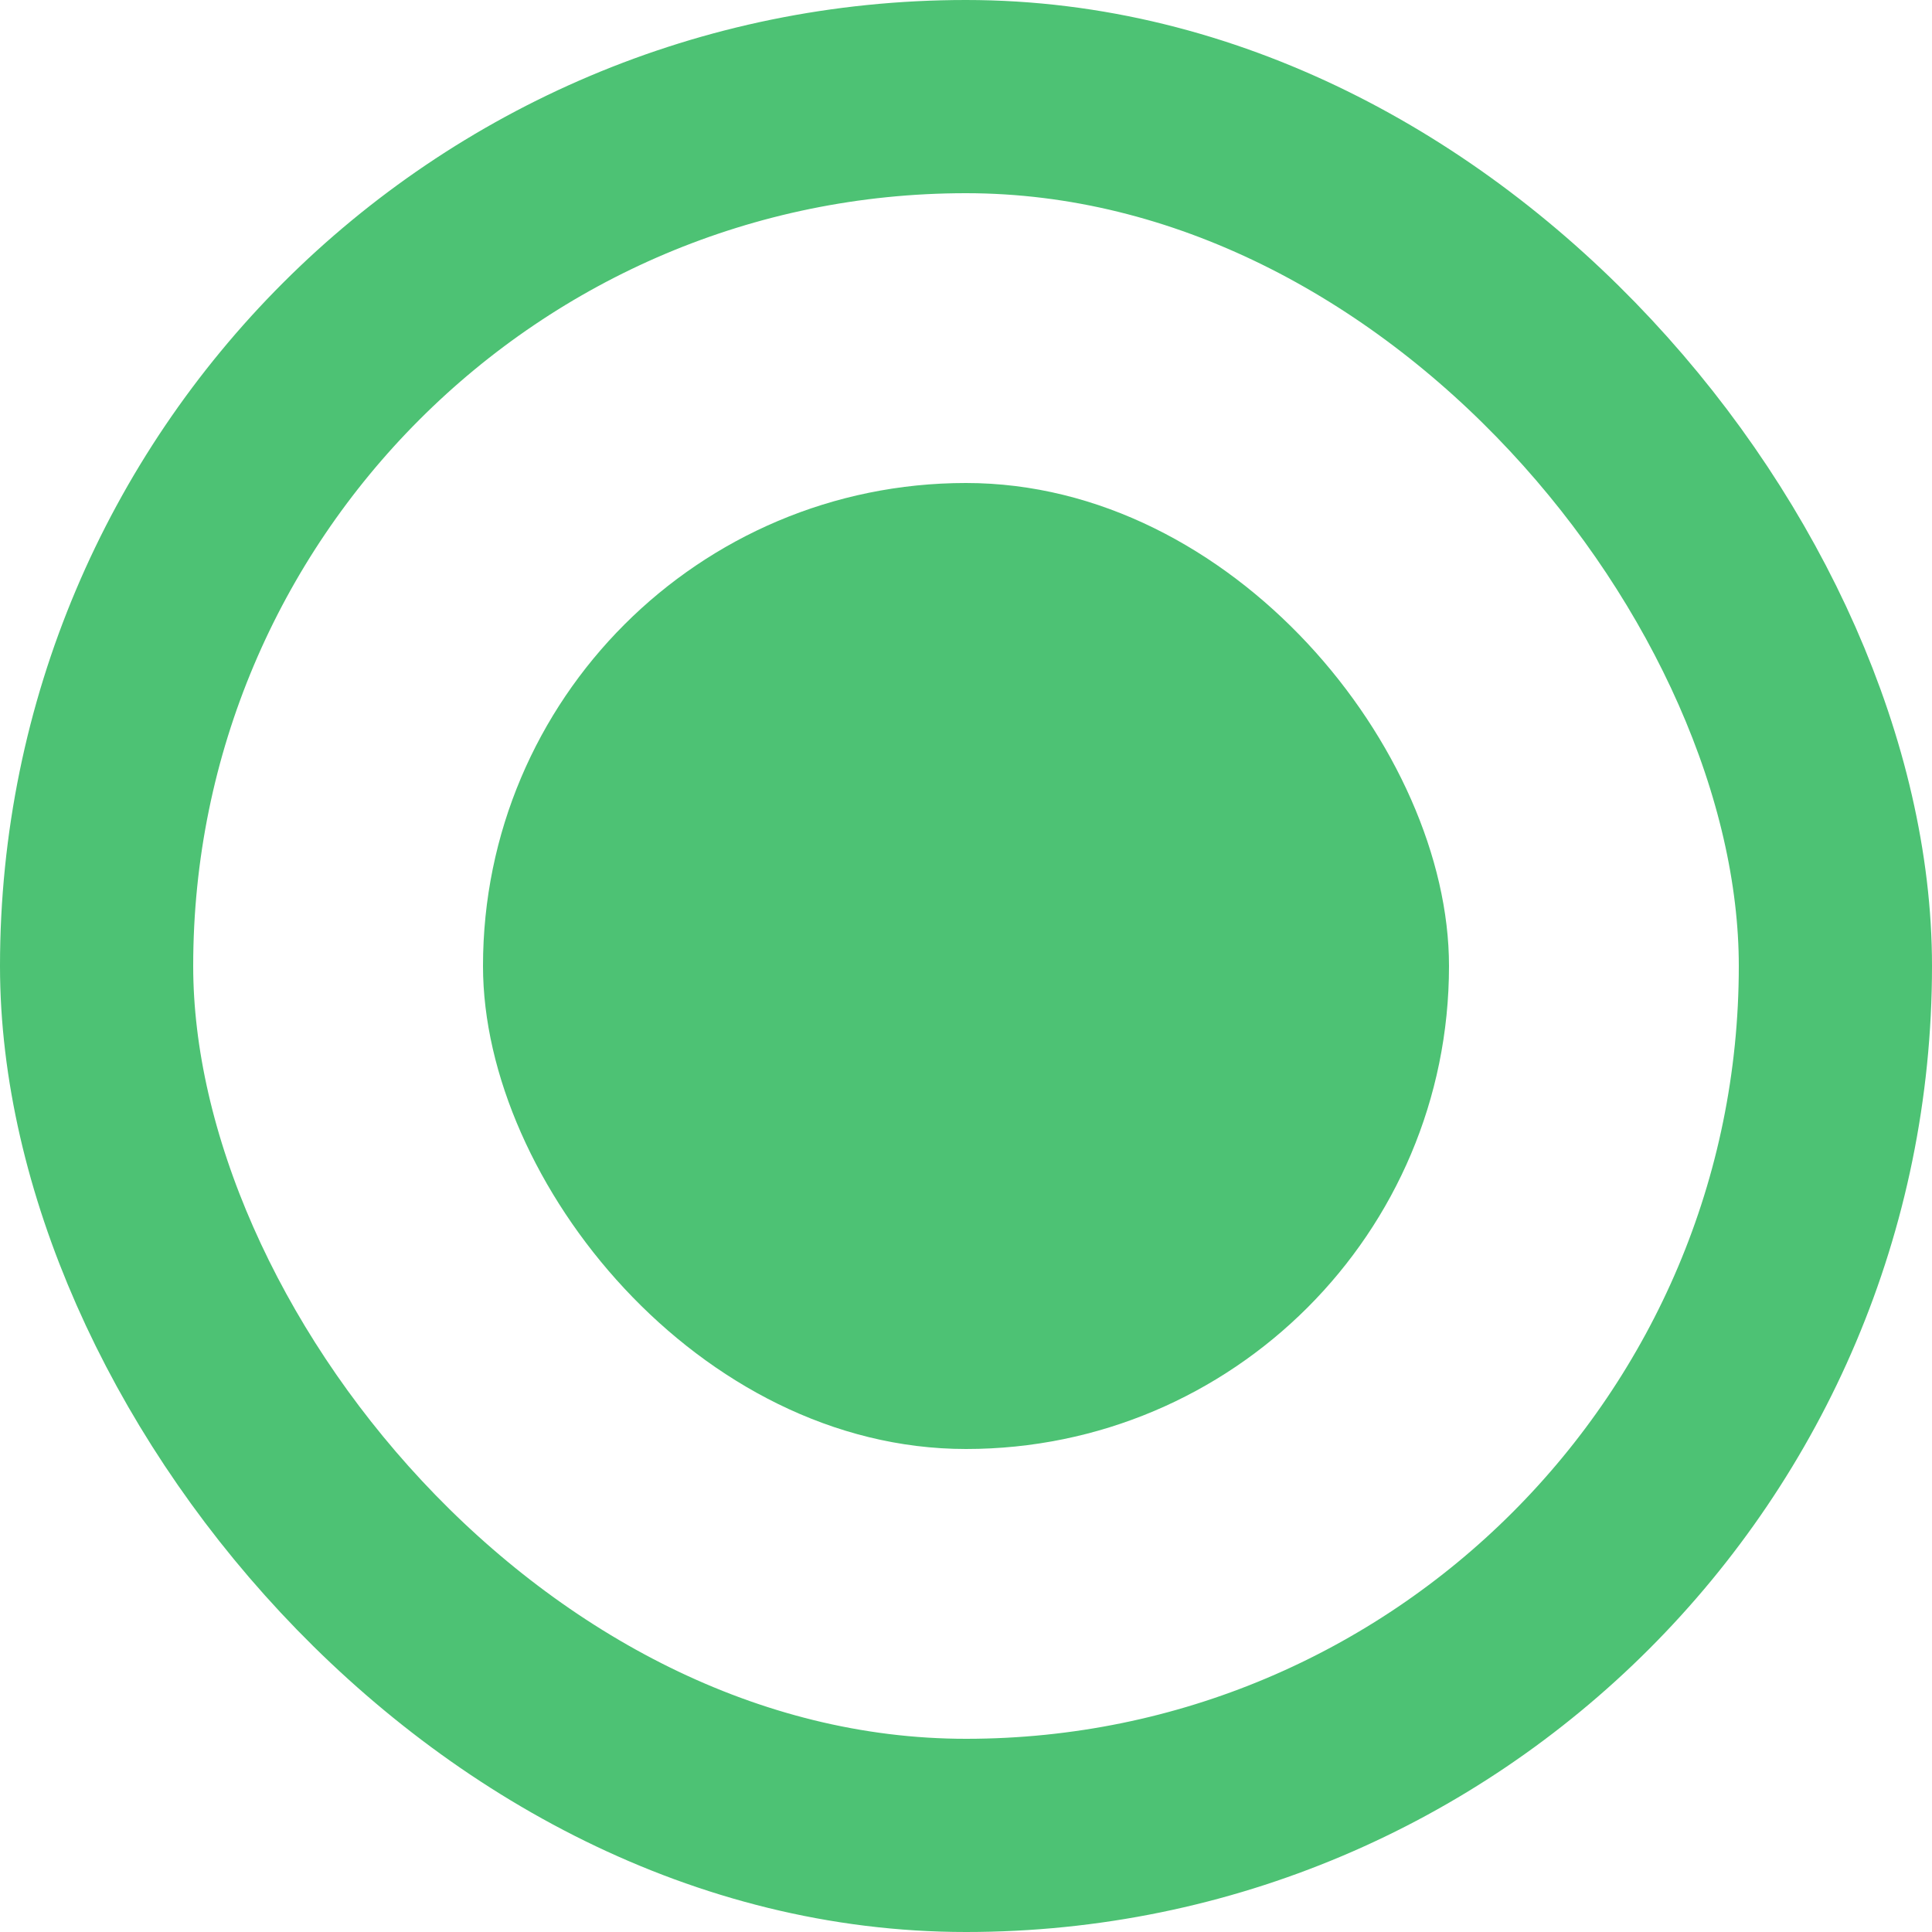 <svg width="20" height="20" viewBox="0 0 20 20" fill="none" xmlns="http://www.w3.org/2000/svg">
<rect x="1" y="1" width="18" height="18" rx="9" stroke="#4DC274" stroke-width="2"/>
<rect x="5" y="5" width="10" height="10" rx="5" fill="#4DC274"/>
</svg>
